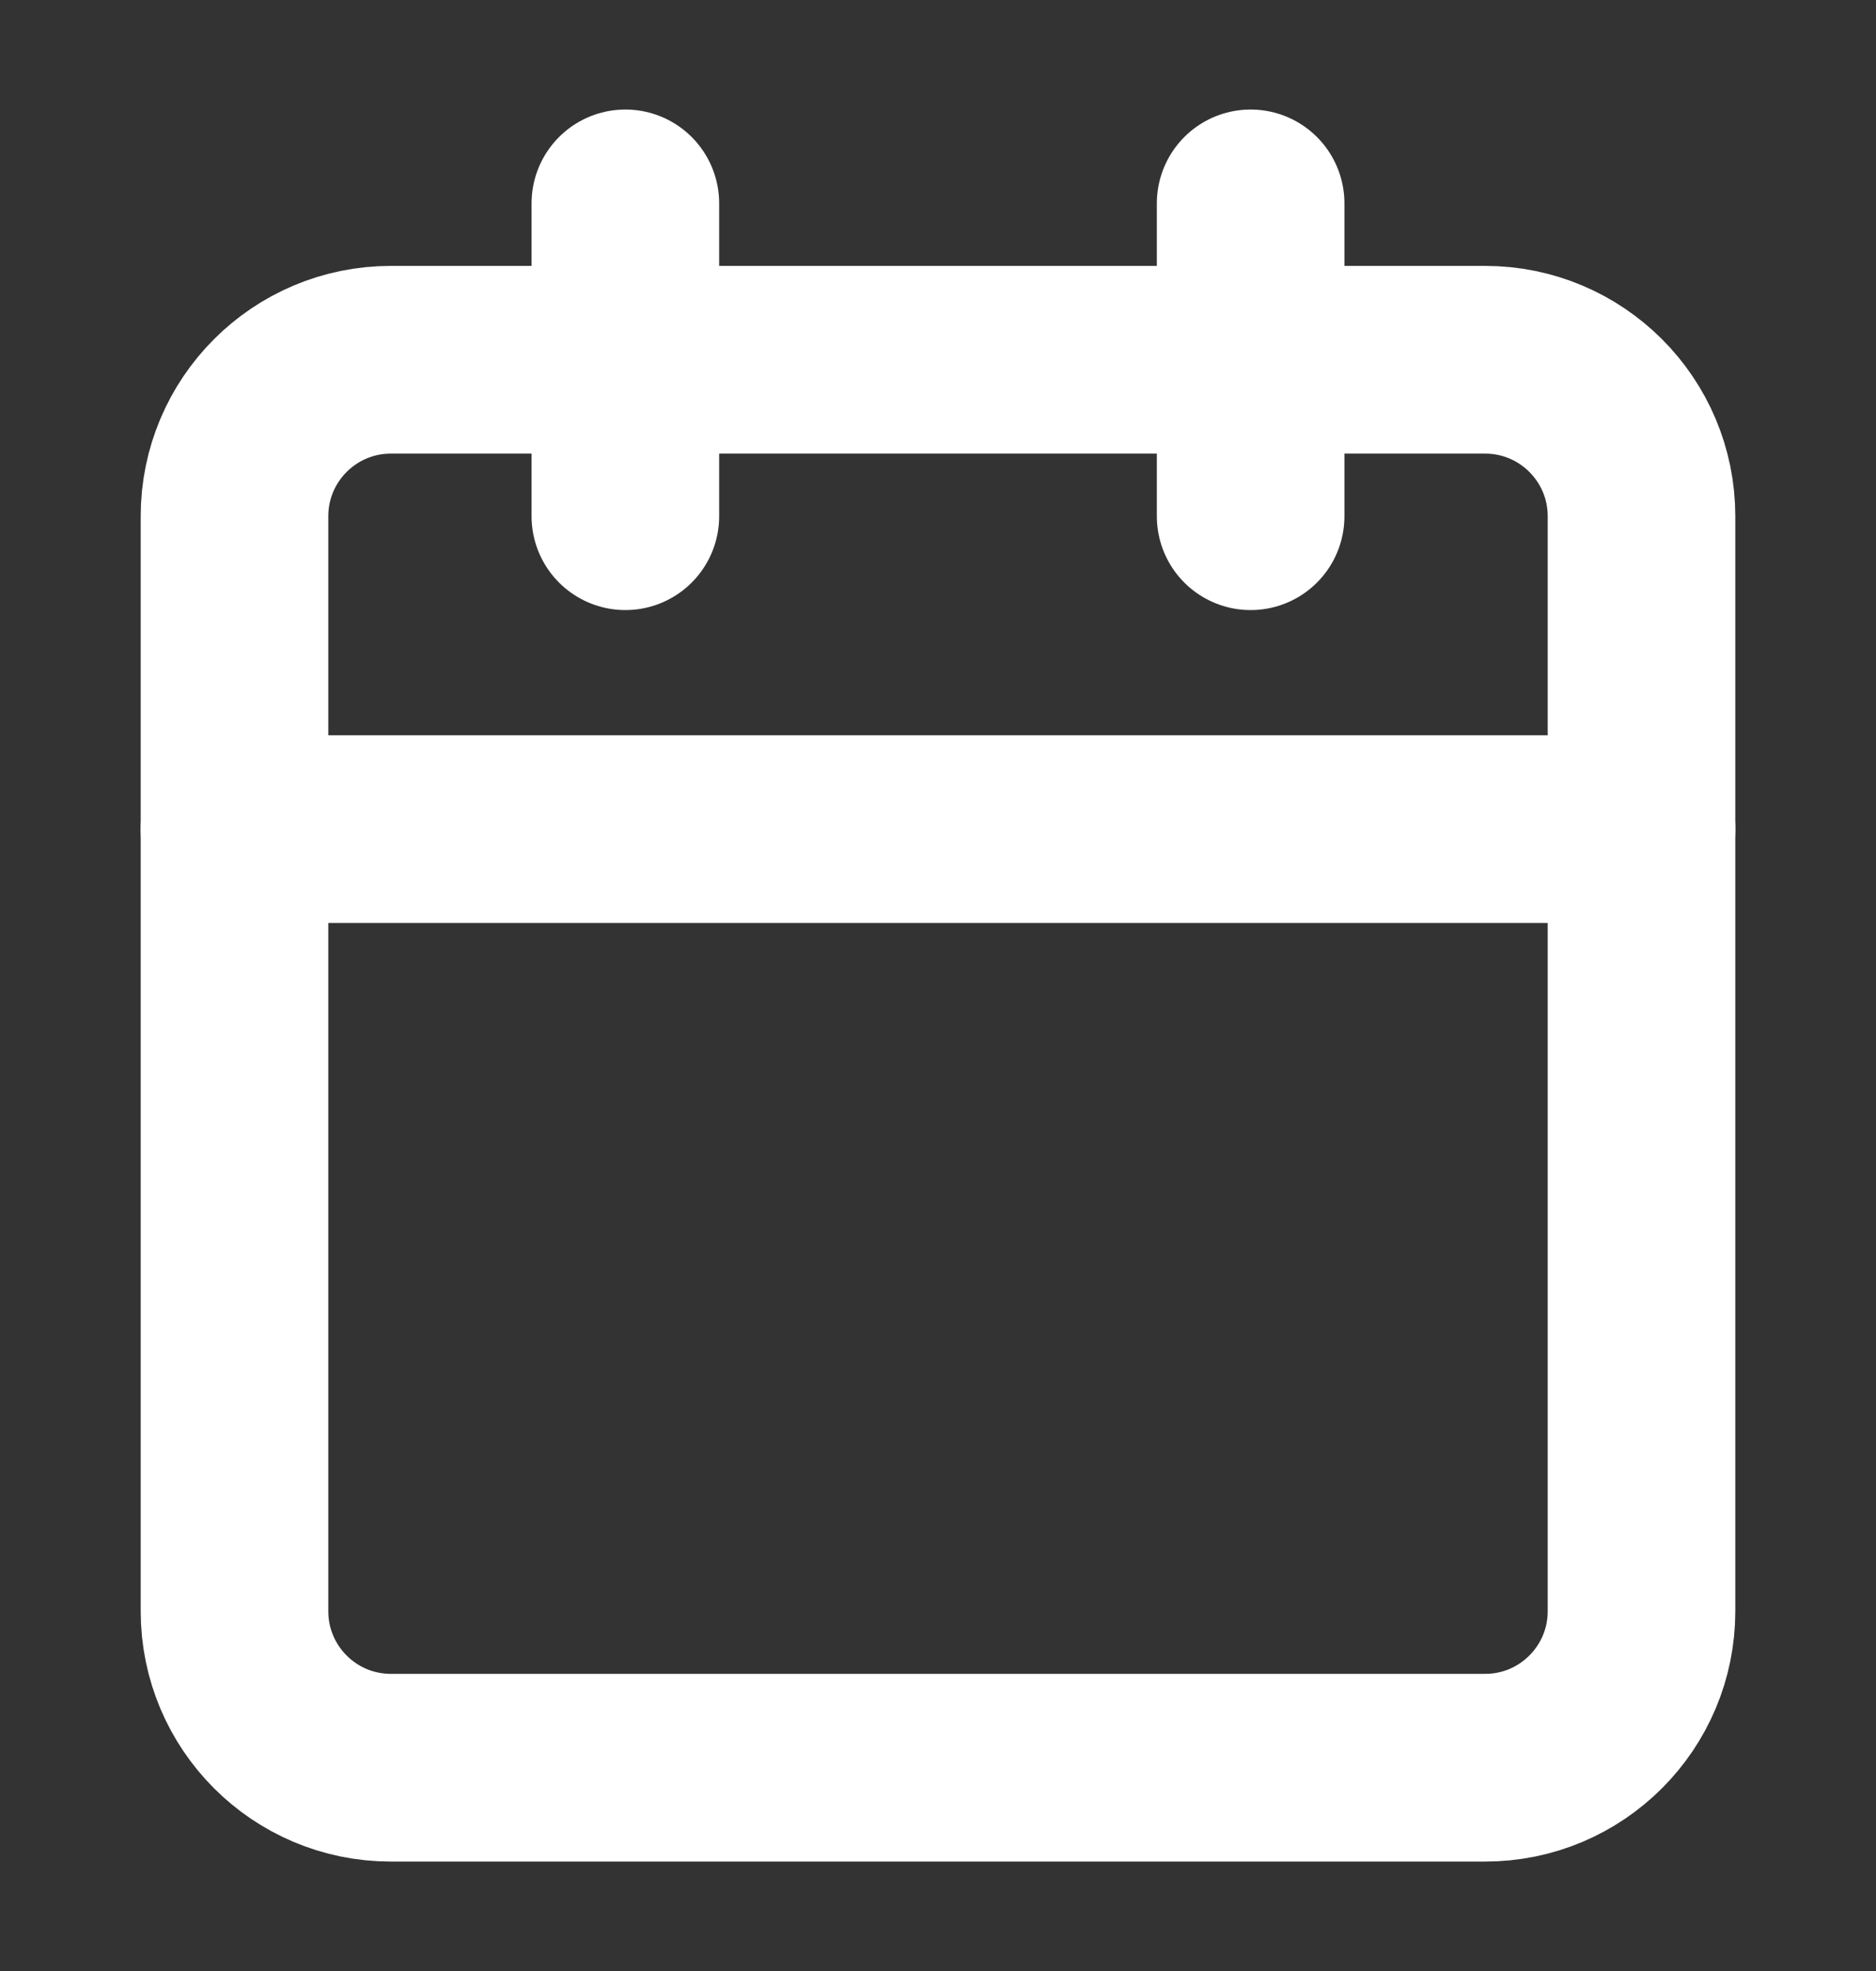 <svg width="20" height="21" viewBox="0 0 20 21" fill="none" xmlns="http://www.w3.org/2000/svg">
  <rect x="0" y="0" width="20" height="21" fill="#333333" stroke="none"/>
  <path d="M15.833 3.833H4.167C3.246 3.833 2.5 4.58 2.5 5.5V17.167C2.5 18.087 3.246 18.834 4.167 18.834H15.833C16.754 18.834 17.5 18.087 17.5 17.167V5.5C17.5 4.58 16.754 3.833 15.833 3.833Z" stroke="white" stroke-width="2" stroke-linecap="round" stroke-linejoin="round"/>
  <path d="M13.333 2.167V5.5" stroke="white" stroke-width="2" stroke-linecap="round" stroke-linejoin="round"/>
  <path d="M6.667 2.167V5.5" stroke="white" stroke-width="2" stroke-linecap="round" stroke-linejoin="round"/>
  <path d="M2.5 8.834H17.5" stroke="white" stroke-width="2" stroke-linecap="round" stroke-linejoin="round"/>
</svg>
